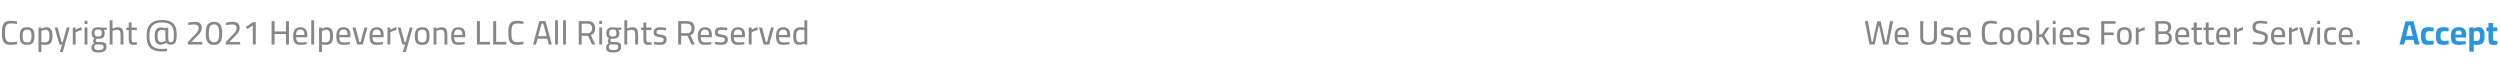 <svg width="1179" height="30" viewBox="0 0 1179 30" fill="none" xmlns="http://www.w3.org/2000/svg">
<path d="M4.992 21.16C4.149 21.16 3.461 21.043 2.928 20.808C2.405 20.563 1.989 20.2 1.68 19.72C1.381 19.24 1.173 18.648 1.056 17.944C0.949 17.24 0.896 16.424 0.896 15.496C0.896 14.557 0.949 13.731 1.056 13.016C1.173 12.301 1.381 11.704 1.68 11.224C1.989 10.744 2.411 10.387 2.944 10.152C3.477 9.907 4.16 9.784 4.992 9.784C5.376 9.784 5.755 9.805 6.128 9.848C6.512 9.88 6.869 9.928 7.2 9.992C7.541 10.045 7.829 10.099 8.064 10.152L8.016 11.32C7.781 11.277 7.493 11.235 7.152 11.192C6.821 11.149 6.48 11.117 6.128 11.096C5.776 11.064 5.456 11.048 5.168 11.048C4.571 11.048 4.085 11.133 3.712 11.304C3.349 11.475 3.067 11.747 2.864 12.12C2.672 12.483 2.539 12.947 2.464 13.512C2.389 14.067 2.352 14.728 2.352 15.496C2.352 16.253 2.389 16.915 2.464 17.48C2.539 18.035 2.672 18.493 2.864 18.856C3.056 19.208 3.339 19.475 3.712 19.656C4.085 19.827 4.576 19.912 5.184 19.912C5.632 19.912 6.123 19.885 6.656 19.832C7.189 19.768 7.643 19.704 8.016 19.64L8.064 20.824C7.808 20.877 7.509 20.931 7.168 20.984C6.827 21.037 6.464 21.08 6.08 21.112C5.707 21.144 5.344 21.16 4.992 21.16ZM12.771 21.16C11.875 21.16 11.171 21.005 10.659 20.696C10.158 20.387 9.806 19.923 9.603 19.304C9.401 18.675 9.299 17.875 9.299 16.904C9.299 15.987 9.411 15.229 9.635 14.632C9.859 14.024 10.227 13.576 10.739 13.288C11.251 12.989 11.929 12.84 12.771 12.84C13.625 12.84 14.307 12.989 14.819 13.288C15.331 13.576 15.699 14.024 15.923 14.632C16.147 15.229 16.259 15.987 16.259 16.904C16.259 17.875 16.153 18.675 15.939 19.304C15.737 19.923 15.385 20.387 14.883 20.696C14.382 21.005 13.678 21.16 12.771 21.16ZM12.771 19.992C13.369 19.992 13.817 19.891 14.115 19.688C14.414 19.475 14.611 19.139 14.707 18.68C14.803 18.221 14.851 17.629 14.851 16.904C14.851 16.189 14.787 15.619 14.659 15.192C14.542 14.765 14.334 14.461 14.035 14.28C13.737 14.099 13.315 14.008 12.771 14.008C12.238 14.008 11.817 14.099 11.507 14.28C11.209 14.461 10.995 14.765 10.867 15.192C10.75 15.619 10.691 16.189 10.691 16.904C10.691 17.629 10.739 18.221 10.835 18.68C10.931 19.139 11.129 19.475 11.427 19.688C11.726 19.891 12.174 19.992 12.771 19.992ZM18.151 24.52V13H19.495V13.56C19.666 13.453 19.879 13.347 20.135 13.24C20.391 13.123 20.663 13.027 20.951 12.952C21.25 12.877 21.538 12.84 21.815 12.84C22.839 12.84 23.586 13.165 24.055 13.816C24.525 14.467 24.759 15.496 24.759 16.904C24.759 17.949 24.637 18.787 24.391 19.416C24.157 20.035 23.778 20.483 23.255 20.76C22.743 21.027 22.077 21.16 21.255 21.16C20.935 21.16 20.605 21.139 20.263 21.096C19.933 21.053 19.677 21.016 19.495 20.984V24.52H18.151ZM21.143 19.976C21.709 19.976 22.151 19.875 22.471 19.672C22.791 19.459 23.015 19.128 23.143 18.68C23.282 18.221 23.351 17.629 23.351 16.904C23.351 15.859 23.197 15.123 22.887 14.696C22.578 14.259 22.146 14.04 21.591 14.04C21.346 14.04 21.09 14.072 20.823 14.136C20.567 14.2 20.322 14.275 20.087 14.36C19.853 14.445 19.655 14.536 19.495 14.632V19.832C19.666 19.853 19.906 19.885 20.215 19.928C20.535 19.96 20.845 19.976 21.143 19.976ZM28.222 24.52L29.262 21H27.998L25.79 13H27.166L29.054 19.832H29.582L31.47 13H32.846L29.614 24.52H28.222ZM34.323 21V13H35.667V14.056C35.87 13.917 36.12 13.768 36.419 13.608C36.728 13.437 37.065 13.277 37.427 13.128C37.79 12.979 38.153 12.877 38.515 12.824V14.184C38.163 14.259 37.806 14.355 37.443 14.472C37.081 14.589 36.745 14.717 36.435 14.856C36.126 14.995 35.87 15.117 35.667 15.224V21H34.323ZM39.886 21V13H41.23V21H39.886ZM39.886 11.304V9.816H41.23V11.304H39.886ZM46.6 24.744C45.768 24.744 45.096 24.675 44.584 24.536C44.072 24.397 43.693 24.152 43.448 23.8C43.213 23.448 43.096 22.968 43.096 22.36C43.096 22.051 43.144 21.784 43.24 21.56C43.336 21.347 43.474 21.149 43.656 20.968C43.837 20.776 44.066 20.579 44.344 20.376C44.205 20.269 44.093 20.12 44.008 19.928C43.933 19.725 43.896 19.501 43.896 19.256C43.896 19.139 43.96 18.952 44.088 18.696C44.216 18.429 44.338 18.195 44.456 17.992C44.232 17.885 44.024 17.741 43.832 17.56C43.65 17.368 43.501 17.112 43.384 16.792C43.266 16.472 43.208 16.067 43.208 15.576C43.208 14.595 43.485 13.896 44.04 13.48C44.605 13.053 45.341 12.84 46.248 12.84C46.536 12.84 46.84 12.861 47.16 12.904C47.48 12.947 47.73 12.989 47.912 13.032L50.328 12.984V14.088L48.856 14.056C49.005 14.205 49.128 14.403 49.224 14.648C49.32 14.883 49.368 15.192 49.368 15.576C49.368 16.28 49.25 16.829 49.016 17.224C48.781 17.619 48.429 17.896 47.96 18.056C47.501 18.216 46.92 18.296 46.216 18.296C46.141 18.296 46.013 18.291 45.832 18.28C45.661 18.259 45.533 18.243 45.448 18.232C45.394 18.371 45.336 18.536 45.272 18.728C45.208 18.909 45.176 19.032 45.176 19.096C45.176 19.299 45.213 19.453 45.288 19.56C45.362 19.656 45.538 19.72 45.816 19.752C46.093 19.784 46.525 19.8 47.112 19.8C47.869 19.8 48.477 19.864 48.936 19.992C49.394 20.12 49.72 20.355 49.912 20.696C50.114 21.027 50.216 21.512 50.216 22.152C50.216 23.069 49.896 23.731 49.256 24.136C48.626 24.541 47.741 24.744 46.6 24.744ZM46.6 23.624C47.378 23.624 47.949 23.512 48.312 23.288C48.674 23.075 48.856 22.723 48.856 22.232C48.856 21.859 48.792 21.581 48.664 21.4C48.546 21.229 48.349 21.112 48.072 21.048C47.794 20.995 47.421 20.968 46.952 20.968C46.845 20.968 46.706 20.968 46.536 20.968C46.376 20.957 46.205 20.952 46.024 20.952C45.853 20.941 45.693 20.931 45.544 20.92C45.405 20.909 45.309 20.904 45.256 20.904C44.936 21.128 44.717 21.331 44.6 21.512C44.482 21.693 44.424 21.933 44.424 22.232C44.424 22.563 44.482 22.829 44.6 23.032C44.728 23.235 44.952 23.384 45.272 23.48C45.592 23.576 46.034 23.624 46.6 23.624ZM46.248 17.224C46.888 17.224 47.341 17.101 47.608 16.856C47.874 16.6 48.008 16.173 48.008 15.576C48.008 14.979 47.874 14.552 47.608 14.296C47.341 14.04 46.888 13.912 46.248 13.912C45.65 13.912 45.218 14.04 44.952 14.296C44.696 14.552 44.568 14.979 44.568 15.576C44.568 16.173 44.696 16.6 44.952 16.856C45.218 17.101 45.65 17.224 46.248 17.224ZM51.729 21V9.544H53.073V13.416C53.351 13.288 53.719 13.16 54.177 13.032C54.636 12.904 55.073 12.84 55.489 12.84C56.225 12.84 56.791 12.973 57.185 13.24C57.58 13.496 57.847 13.912 57.985 14.488C58.135 15.064 58.209 15.821 58.209 16.76V21H56.849V16.824C56.849 16.152 56.807 15.613 56.721 15.208C56.647 14.803 56.497 14.509 56.273 14.328C56.049 14.147 55.697 14.056 55.217 14.056C54.833 14.056 54.439 14.109 54.033 14.216C53.639 14.312 53.319 14.408 53.073 14.504V21H51.729ZM62.963 21.176C62.408 21.176 61.966 21.091 61.635 20.92C61.304 20.749 61.065 20.456 60.915 20.04C60.776 19.613 60.707 19.016 60.707 18.248V14.168H59.603V13H60.707V10.6H62.067V13H64.515V14.168H62.067V17.864C62.067 18.408 62.089 18.835 62.131 19.144C62.184 19.443 62.286 19.656 62.435 19.784C62.595 19.901 62.84 19.96 63.171 19.96C63.278 19.96 63.411 19.955 63.571 19.944C63.742 19.933 63.913 19.923 64.083 19.912C64.264 19.891 64.419 19.875 64.547 19.864L64.627 21C64.392 21.032 64.11 21.069 63.779 21.112C63.459 21.155 63.187 21.176 62.963 21.176ZM76.424 24.264C75.218 24.264 74.162 24.141 73.256 23.896C72.349 23.661 71.586 23.261 70.968 22.696C70.36 22.141 69.901 21.384 69.592 20.424C69.293 19.464 69.144 18.264 69.144 16.824C69.144 15.501 69.304 14.371 69.624 13.432C69.944 12.493 70.418 11.731 71.048 11.144C71.677 10.547 72.44 10.115 73.336 9.848C74.242 9.571 75.272 9.432 76.424 9.432C78.034 9.432 79.346 9.677 80.36 10.168C81.384 10.648 82.136 11.384 82.616 12.376C83.096 13.368 83.336 14.611 83.336 16.104V16.328C83.336 17.128 83.293 17.811 83.208 18.376C83.122 18.941 83 19.4 82.84 19.752C82.68 20.104 82.482 20.376 82.248 20.568C82.013 20.76 81.746 20.899 81.448 20.984C81.149 21.059 80.824 21.096 80.472 21.096C79.896 21.096 79.448 20.989 79.128 20.776C78.808 20.552 78.61 20.339 78.536 20.136C78.322 20.264 78.056 20.403 77.736 20.552C77.426 20.701 77.101 20.829 76.76 20.936C76.418 21.032 76.098 21.08 75.8 21.08C75.437 21.08 75.085 21.032 74.744 20.936C74.402 20.829 74.093 20.637 73.816 20.36C73.549 20.083 73.336 19.677 73.176 19.144C73.016 18.611 72.936 17.917 72.936 17.064C72.936 16.168 73.032 15.411 73.224 14.792C73.426 14.173 73.757 13.709 74.216 13.4C74.685 13.08 75.33 12.92 76.152 12.92C76.44 12.92 76.76 12.968 77.112 13.064C77.474 13.149 77.768 13.245 77.992 13.352V13.08H79.352V16.136C79.352 17 79.362 17.688 79.384 18.2C79.405 18.712 79.453 19.096 79.528 19.352C79.602 19.597 79.72 19.757 79.88 19.832C80.04 19.907 80.253 19.944 80.52 19.944C80.754 19.944 80.962 19.912 81.144 19.848C81.325 19.773 81.48 19.619 81.608 19.384C81.736 19.139 81.832 18.776 81.896 18.296C81.96 17.805 81.992 17.149 81.992 16.328V16.088C81.992 15.128 81.89 14.307 81.688 13.624C81.485 12.931 81.16 12.36 80.712 11.912C80.264 11.464 79.688 11.133 78.984 10.92C78.28 10.707 77.426 10.6 76.424 10.6C75.432 10.6 74.557 10.717 73.8 10.952C73.053 11.187 72.429 11.555 71.928 12.056C71.437 12.557 71.069 13.203 70.824 13.992C70.578 14.771 70.456 15.715 70.456 16.824C70.456 17.997 70.568 18.984 70.792 19.784C71.026 20.584 71.384 21.224 71.864 21.704C72.344 22.195 72.962 22.547 73.72 22.76C74.477 22.973 75.378 23.08 76.424 23.08C76.594 23.08 76.813 23.069 77.08 23.048C77.357 23.037 77.64 23.021 77.928 23C78.226 22.979 78.488 22.957 78.712 22.936L78.76 24.12C78.546 24.141 78.296 24.163 78.008 24.184C77.72 24.205 77.432 24.221 77.144 24.232C76.866 24.253 76.626 24.264 76.424 24.264ZM75.912 19.88C76.125 19.88 76.365 19.848 76.632 19.784C76.909 19.709 77.176 19.619 77.432 19.512C77.698 19.395 77.928 19.288 78.12 19.192C78.098 18.968 78.077 18.712 78.056 18.424C78.034 18.136 78.018 17.832 78.008 17.512C77.997 17.181 77.992 16.861 77.992 16.552V14.424C77.789 14.349 77.538 14.28 77.24 14.216C76.941 14.152 76.669 14.12 76.424 14.12C75.848 14.12 75.405 14.232 75.096 14.456C74.797 14.669 74.589 14.995 74.472 15.432C74.365 15.869 74.312 16.419 74.312 17.08C74.312 17.667 74.354 18.147 74.44 18.52C74.536 18.883 74.658 19.165 74.808 19.368C74.968 19.56 75.138 19.693 75.32 19.768C75.512 19.843 75.709 19.88 75.912 19.88ZM88.604 21V19.832L91.548 16.744C91.996 16.275 92.38 15.859 92.7 15.496C93.02 15.133 93.265 14.776 93.436 14.424C93.606 14.072 93.692 13.693 93.692 13.288C93.692 12.616 93.505 12.157 93.132 11.912C92.769 11.656 92.214 11.528 91.468 11.528C91.19 11.528 90.881 11.549 90.54 11.592C90.209 11.624 89.884 11.667 89.564 11.72C89.254 11.763 88.993 11.811 88.78 11.864L88.668 10.712C88.902 10.648 89.185 10.584 89.516 10.52C89.846 10.456 90.209 10.403 90.604 10.36C90.998 10.307 91.382 10.28 91.756 10.28C92.876 10.28 93.718 10.509 94.284 10.968C94.86 11.416 95.148 12.136 95.148 13.128C95.148 13.651 95.062 14.125 94.892 14.552C94.732 14.968 94.486 15.373 94.156 15.768C93.836 16.163 93.42 16.605 92.908 17.096L90.236 19.784H95.388V21H88.604ZM100.933 21.16C100.314 21.16 99.765 21.075 99.285 20.904C98.805 20.733 98.394 20.445 98.053 20.04C97.722 19.635 97.472 19.091 97.301 18.408C97.13 17.725 97.045 16.877 97.045 15.864C97.045 14.797 97.125 13.901 97.285 13.176C97.456 12.451 97.707 11.875 98.037 11.448C98.379 11.021 98.789 10.717 99.269 10.536C99.749 10.355 100.298 10.264 100.917 10.264C101.557 10.264 102.117 10.355 102.597 10.536C103.077 10.717 103.477 11.021 103.797 11.448C104.128 11.875 104.378 12.451 104.549 13.176C104.72 13.891 104.805 14.787 104.805 15.864C104.805 17.208 104.65 18.264 104.341 19.032C104.032 19.8 103.589 20.349 103.013 20.68C102.448 21 101.754 21.16 100.933 21.16ZM100.933 19.928C101.328 19.928 101.674 19.869 101.973 19.752C102.282 19.624 102.538 19.411 102.741 19.112C102.944 18.803 103.093 18.387 103.189 17.864C103.296 17.331 103.349 16.664 103.349 15.864C103.349 15 103.301 14.291 103.205 13.736C103.109 13.171 102.96 12.723 102.757 12.392C102.565 12.061 102.314 11.832 102.005 11.704C101.706 11.565 101.349 11.496 100.933 11.496C100.517 11.496 100.154 11.565 99.845 11.704C99.546 11.832 99.296 12.061 99.093 12.392C98.891 12.712 98.736 13.155 98.629 13.72C98.533 14.285 98.485 15.005 98.485 15.88C98.485 16.68 98.538 17.347 98.645 17.88C98.752 18.403 98.912 18.813 99.125 19.112C99.338 19.411 99.594 19.624 99.893 19.752C100.192 19.869 100.538 19.928 100.933 19.928ZM106.479 21V19.832L109.423 16.744C109.871 16.275 110.255 15.859 110.575 15.496C110.895 15.133 111.14 14.776 111.311 14.424C111.481 14.072 111.567 13.693 111.567 13.288C111.567 12.616 111.38 12.157 111.007 11.912C110.644 11.656 110.089 11.528 109.343 11.528C109.065 11.528 108.756 11.549 108.415 11.592C108.084 11.624 107.759 11.667 107.439 11.72C107.129 11.763 106.868 11.811 106.655 11.864L106.543 10.712C106.777 10.648 107.06 10.584 107.391 10.52C107.721 10.456 108.084 10.403 108.479 10.36C108.873 10.307 109.257 10.28 109.631 10.28C110.751 10.28 111.593 10.509 112.159 10.968C112.735 11.416 113.023 12.136 113.023 13.128C113.023 13.651 112.937 14.125 112.767 14.552C112.607 14.968 112.361 15.373 112.031 15.768C111.711 16.163 111.295 16.605 110.783 17.096L108.111 19.784H113.263V21H106.479ZM119.224 21V11.992L116.568 13.736L115.96 12.68L119.336 10.44H120.632V21H119.224ZM128.077 21V9.96H129.485V14.84H134.861V9.96H136.269V21H134.861V16.072H129.485V21H128.077ZM141.484 21.16C140.674 21.16 140.034 21.005 139.564 20.696C139.095 20.387 138.754 19.928 138.54 19.32C138.338 18.712 138.236 17.955 138.236 17.048C138.236 16.045 138.375 15.235 138.652 14.616C138.93 13.997 139.319 13.549 139.82 13.272C140.332 12.984 140.94 12.84 141.644 12.84C142.732 12.84 143.548 13.139 144.092 13.736C144.647 14.323 144.924 15.267 144.924 16.568L144.86 17.56H139.628C139.639 18.349 139.788 18.952 140.076 19.368C140.364 19.773 140.887 19.976 141.644 19.976C141.943 19.976 142.274 19.971 142.636 19.96C142.999 19.939 143.356 19.917 143.708 19.896C144.071 19.875 144.375 19.853 144.62 19.832L144.652 20.888C144.396 20.931 144.082 20.973 143.708 21.016C143.335 21.059 142.951 21.091 142.556 21.112C142.172 21.144 141.815 21.16 141.484 21.16ZM139.628 16.488H143.548C143.548 15.549 143.399 14.893 143.1 14.52C142.802 14.136 142.316 13.944 141.644 13.944C140.994 13.944 140.492 14.141 140.14 14.536C139.799 14.931 139.628 15.581 139.628 16.488ZM146.794 21V9.544H148.154V21H146.794ZM150.479 24.52V13H151.823V13.56C151.994 13.453 152.207 13.347 152.463 13.24C152.719 13.123 152.991 13.027 153.279 12.952C153.578 12.877 153.866 12.84 154.143 12.84C155.167 12.84 155.914 13.165 156.383 13.816C156.853 14.467 157.087 15.496 157.087 16.904C157.087 17.949 156.965 18.787 156.719 19.416C156.485 20.035 156.106 20.483 155.583 20.76C155.071 21.027 154.405 21.16 153.583 21.16C153.263 21.16 152.933 21.139 152.591 21.096C152.261 21.053 152.005 21.016 151.823 20.984V24.52H150.479ZM153.471 19.976C154.037 19.976 154.479 19.875 154.799 19.672C155.119 19.459 155.343 19.128 155.471 18.68C155.61 18.221 155.679 17.629 155.679 16.904C155.679 15.859 155.525 15.123 155.215 14.696C154.906 14.259 154.474 14.04 153.919 14.04C153.674 14.04 153.418 14.072 153.151 14.136C152.895 14.2 152.65 14.275 152.415 14.36C152.181 14.445 151.983 14.536 151.823 14.632V19.832C151.994 19.853 152.234 19.885 152.543 19.928C152.863 19.96 153.173 19.976 153.471 19.976ZM161.844 21.16C161.033 21.16 160.393 21.005 159.924 20.696C159.454 20.387 159.113 19.928 158.9 19.32C158.697 18.712 158.596 17.955 158.596 17.048C158.596 16.045 158.734 15.235 159.012 14.616C159.289 13.997 159.678 13.549 160.18 13.272C160.692 12.984 161.3 12.84 162.004 12.84C163.092 12.84 163.908 13.139 164.452 13.736C165.006 14.323 165.284 15.267 165.284 16.568L165.22 17.56H159.988C159.998 18.349 160.148 18.952 160.436 19.368C160.724 19.773 161.246 19.976 162.004 19.976C162.302 19.976 162.633 19.971 162.996 19.96C163.358 19.939 163.716 19.917 164.068 19.896C164.43 19.875 164.734 19.853 164.98 19.832L165.012 20.888C164.756 20.931 164.441 20.973 164.068 21.016C163.694 21.059 163.31 21.091 162.916 21.112C162.532 21.144 162.174 21.16 161.844 21.16ZM159.988 16.488H163.908C163.908 15.549 163.758 14.893 163.46 14.52C163.161 14.136 162.676 13.944 162.004 13.944C161.353 13.944 160.852 14.141 160.5 14.536C160.158 14.931 159.988 15.581 159.988 16.488ZM168.419 21L166.227 13H167.699L169.459 19.832H170.035L171.859 13H173.267L171.075 21H168.419ZM177.5 21.16C176.689 21.16 176.049 21.005 175.58 20.696C175.111 20.387 174.769 19.928 174.556 19.32C174.353 18.712 174.252 17.955 174.252 17.048C174.252 16.045 174.391 15.235 174.668 14.616C174.945 13.997 175.335 13.549 175.836 13.272C176.348 12.984 176.956 12.84 177.66 12.84C178.748 12.84 179.564 13.139 180.108 13.736C180.663 14.323 180.94 15.267 180.94 16.568L180.876 17.56H175.644C175.655 18.349 175.804 18.952 176.092 19.368C176.38 19.773 176.903 19.976 177.66 19.976C177.959 19.976 178.289 19.971 178.652 19.96C179.015 19.939 179.372 19.917 179.724 19.896C180.087 19.875 180.391 19.853 180.636 19.832L180.668 20.888C180.412 20.931 180.097 20.973 179.724 21.016C179.351 21.059 178.967 21.091 178.572 21.112C178.188 21.144 177.831 21.16 177.5 21.16ZM175.644 16.488H179.564C179.564 15.549 179.415 14.893 179.116 14.52C178.817 14.136 178.332 13.944 177.66 13.944C177.009 13.944 176.508 14.141 176.156 14.536C175.815 14.931 175.644 15.581 175.644 16.488ZM182.729 21V13H184.073V14.056C184.276 13.917 184.527 13.768 184.825 13.608C185.135 13.437 185.471 13.277 185.833 13.128C186.196 12.979 186.559 12.877 186.921 12.824V14.184C186.569 14.259 186.212 14.355 185.849 14.472C185.487 14.589 185.151 14.717 184.841 14.856C184.532 14.995 184.276 15.117 184.073 15.224V21H182.729ZM189.988 24.52L191.028 21H189.764L187.556 13H188.932L190.82 19.832H191.348L193.236 13H194.612L191.38 24.52H189.988ZM199.099 21.16C198.203 21.16 197.499 21.005 196.987 20.696C196.486 20.387 196.134 19.923 195.931 19.304C195.729 18.675 195.627 17.875 195.627 16.904C195.627 15.987 195.739 15.229 195.963 14.632C196.187 14.024 196.555 13.576 197.067 13.288C197.579 12.989 198.257 12.84 199.099 12.84C199.953 12.84 200.635 12.989 201.147 13.288C201.659 13.576 202.027 14.024 202.251 14.632C202.475 15.229 202.587 15.987 202.587 16.904C202.587 17.875 202.481 18.675 202.267 19.304C202.065 19.923 201.713 20.387 201.211 20.696C200.71 21.005 200.006 21.16 199.099 21.16ZM199.099 19.992C199.697 19.992 200.145 19.891 200.443 19.688C200.742 19.475 200.939 19.139 201.035 18.68C201.131 18.221 201.179 17.629 201.179 16.904C201.179 16.189 201.115 15.619 200.987 15.192C200.87 14.765 200.662 14.461 200.363 14.28C200.065 14.099 199.643 14.008 199.099 14.008C198.566 14.008 198.145 14.099 197.835 14.28C197.537 14.461 197.323 14.765 197.195 15.192C197.078 15.619 197.019 16.189 197.019 16.904C197.019 17.629 197.067 18.221 197.163 18.68C197.259 19.139 197.457 19.475 197.755 19.688C198.054 19.891 198.502 19.992 199.099 19.992ZM204.479 21V13H205.823V13.544C206.005 13.437 206.229 13.331 206.495 13.224C206.773 13.117 207.061 13.027 207.359 12.952C207.669 12.877 207.962 12.84 208.239 12.84C208.975 12.84 209.541 12.973 209.935 13.24C210.33 13.496 210.602 13.912 210.751 14.488C210.901 15.064 210.975 15.827 210.975 16.776V21H209.615V16.824C209.615 16.152 209.573 15.613 209.487 15.208C209.413 14.803 209.258 14.509 209.023 14.328C208.799 14.147 208.447 14.056 207.967 14.056C207.711 14.056 207.445 14.088 207.167 14.152C206.901 14.205 206.65 14.275 206.415 14.36C206.181 14.445 205.983 14.531 205.823 14.616V21H204.479ZM216 21.16C215.189 21.16 214.549 21.005 214.08 20.696C213.611 20.387 213.269 19.928 213.056 19.32C212.853 18.712 212.752 17.955 212.752 17.048C212.752 16.045 212.891 15.235 213.168 14.616C213.445 13.997 213.835 13.549 214.336 13.272C214.848 12.984 215.456 12.84 216.16 12.84C217.248 12.84 218.064 13.139 218.608 13.736C219.163 14.323 219.44 15.267 219.44 16.568L219.376 17.56H214.144C214.155 18.349 214.304 18.952 214.592 19.368C214.88 19.773 215.403 19.976 216.16 19.976C216.459 19.976 216.789 19.971 217.152 19.96C217.515 19.939 217.872 19.917 218.224 19.896C218.587 19.875 218.891 19.853 219.136 19.832L219.168 20.888C218.912 20.931 218.597 20.973 218.224 21.016C217.851 21.059 217.467 21.091 217.072 21.112C216.688 21.144 216.331 21.16 216 21.16ZM214.144 16.488H218.064C218.064 15.549 217.915 14.893 217.616 14.52C217.317 14.136 216.832 13.944 216.16 13.944C215.509 13.944 215.008 14.141 214.656 14.536C214.315 14.931 214.144 15.581 214.144 16.488ZM224.921 21V9.96H226.329V19.752H231.097V21H224.921ZM232.577 21V9.96H233.985V19.752H238.753V21H232.577ZM243.805 21.16C242.962 21.16 242.274 21.043 241.741 20.808C241.218 20.563 240.802 20.2 240.493 19.72C240.194 19.24 239.986 18.648 239.868 17.944C239.762 17.24 239.709 16.424 239.709 15.496C239.709 14.557 239.762 13.731 239.868 13.016C239.986 12.301 240.194 11.704 240.493 11.224C240.802 10.744 241.223 10.387 241.757 10.152C242.29 9.907 242.973 9.784 243.805 9.784C244.189 9.784 244.567 9.805 244.941 9.848C245.325 9.88 245.682 9.928 246.013 9.992C246.354 10.045 246.642 10.099 246.877 10.152L246.829 11.32C246.594 11.277 246.306 11.235 245.965 11.192C245.634 11.149 245.293 11.117 244.941 11.096C244.589 11.064 244.269 11.048 243.981 11.048C243.383 11.048 242.898 11.133 242.525 11.304C242.162 11.475 241.879 11.747 241.677 12.12C241.485 12.483 241.351 12.947 241.277 13.512C241.202 14.067 241.164 14.728 241.164 15.496C241.164 16.253 241.202 16.915 241.277 17.48C241.351 18.035 241.485 18.493 241.677 18.856C241.869 19.208 242.151 19.475 242.525 19.656C242.898 19.827 243.389 19.912 243.997 19.912C244.445 19.912 244.935 19.885 245.469 19.832C246.002 19.768 246.455 19.704 246.829 19.64L246.877 20.824C246.621 20.877 246.322 20.931 245.981 20.984C245.639 21.037 245.277 21.08 244.893 21.112C244.519 21.144 244.157 21.16 243.805 21.16ZM251.368 21L254.344 9.96H257.272L260.248 21H258.84L258.072 18.28H253.528L252.76 21H251.368ZM253.8 17.064H257.8L256.2 11.144H255.4L253.8 17.064ZM261.778 21V9.544H263.138V21H261.778ZM265.544 21V9.544H266.904V21H265.544ZM272.921 21V9.96H277.049C277.849 9.96 278.516 10.077 279.049 10.312C279.582 10.547 279.982 10.915 280.249 11.416C280.526 11.917 280.665 12.563 280.665 13.352C280.665 14.163 280.505 14.845 280.185 15.4C279.865 15.944 279.369 16.333 278.697 16.568L280.745 21H279.209L277.321 16.872H274.329V21H272.921ZM274.329 15.656H277.081C277.604 15.656 278.02 15.56 278.329 15.368C278.649 15.165 278.873 14.893 279.001 14.552C279.14 14.2 279.209 13.805 279.209 13.368C279.209 12.632 279.033 12.083 278.681 11.72C278.329 11.357 277.785 11.176 277.049 11.176H274.329V15.656ZM282.604 21V13H283.948V21H282.604ZM282.604 11.304V9.816H283.948V11.304H282.604ZM289.319 24.744C288.487 24.744 287.815 24.675 287.303 24.536C286.791 24.397 286.412 24.152 286.167 23.8C285.932 23.448 285.815 22.968 285.815 22.36C285.815 22.051 285.863 21.784 285.959 21.56C286.055 21.347 286.193 21.149 286.375 20.968C286.556 20.776 286.785 20.579 287.062 20.376C286.924 20.269 286.812 20.12 286.727 19.928C286.652 19.725 286.615 19.501 286.615 19.256C286.615 19.139 286.679 18.952 286.807 18.696C286.935 18.429 287.057 18.195 287.174 17.992C286.951 17.885 286.743 17.741 286.551 17.56C286.369 17.368 286.22 17.112 286.103 16.792C285.985 16.472 285.927 16.067 285.927 15.576C285.927 14.595 286.204 13.896 286.759 13.48C287.324 13.053 288.06 12.84 288.967 12.84C289.255 12.84 289.559 12.861 289.879 12.904C290.199 12.947 290.449 12.989 290.631 13.032L293.047 12.984V14.088L291.575 14.056C291.724 14.205 291.847 14.403 291.943 14.648C292.039 14.883 292.087 15.192 292.087 15.576C292.087 16.28 291.969 16.829 291.735 17.224C291.5 17.619 291.148 17.896 290.679 18.056C290.22 18.216 289.639 18.296 288.935 18.296C288.86 18.296 288.732 18.291 288.551 18.28C288.38 18.259 288.252 18.243 288.167 18.232C288.113 18.371 288.055 18.536 287.991 18.728C287.927 18.909 287.895 19.032 287.895 19.096C287.895 19.299 287.932 19.453 288.007 19.56C288.081 19.656 288.257 19.72 288.535 19.752C288.812 19.784 289.244 19.8 289.831 19.8C290.588 19.8 291.196 19.864 291.655 19.992C292.113 20.12 292.439 20.355 292.631 20.696C292.833 21.027 292.935 21.512 292.935 22.152C292.935 23.069 292.615 23.731 291.975 24.136C291.345 24.541 290.46 24.744 289.319 24.744ZM289.319 23.624C290.097 23.624 290.668 23.512 291.031 23.288C291.393 23.075 291.575 22.723 291.575 22.232C291.575 21.859 291.511 21.581 291.383 21.4C291.265 21.229 291.068 21.112 290.791 21.048C290.513 20.995 290.14 20.968 289.671 20.968C289.564 20.968 289.425 20.968 289.255 20.968C289.095 20.957 288.924 20.952 288.743 20.952C288.572 20.941 288.412 20.931 288.263 20.92C288.124 20.909 288.028 20.904 287.975 20.904C287.655 21.128 287.436 21.331 287.319 21.512C287.201 21.693 287.143 21.933 287.143 22.232C287.143 22.563 287.201 22.829 287.319 23.032C287.447 23.235 287.671 23.384 287.991 23.48C288.311 23.576 288.753 23.624 289.319 23.624ZM288.967 17.224C289.607 17.224 290.06 17.101 290.327 16.856C290.593 16.6 290.727 16.173 290.727 15.576C290.727 14.979 290.593 14.552 290.327 14.296C290.06 14.04 289.607 13.912 288.967 13.912C288.369 13.912 287.937 14.04 287.671 14.296C287.415 14.552 287.287 14.979 287.287 15.576C287.287 16.173 287.415 16.6 287.671 16.856C287.937 17.101 288.369 17.224 288.967 17.224ZM294.448 21V9.544H295.792V13.416C296.069 13.288 296.437 13.16 296.896 13.032C297.355 12.904 297.792 12.84 298.208 12.84C298.944 12.84 299.509 12.973 299.904 13.24C300.299 13.496 300.565 13.912 300.704 14.488C300.853 15.064 300.928 15.821 300.928 16.76V21H299.568V16.824C299.568 16.152 299.525 15.613 299.44 15.208C299.365 14.803 299.216 14.509 298.992 14.328C298.768 14.147 298.416 14.056 297.936 14.056C297.552 14.056 297.157 14.109 296.752 14.216C296.357 14.312 296.037 14.408 295.792 14.504V21H294.448ZM305.682 21.176C305.127 21.176 304.685 21.091 304.354 20.92C304.023 20.749 303.783 20.456 303.634 20.04C303.495 19.613 303.426 19.016 303.426 18.248V14.168H302.322V13H303.426V10.6H304.786V13H307.234V14.168H304.786V17.864C304.786 18.408 304.807 18.835 304.85 19.144C304.903 19.443 305.005 19.656 305.154 19.784C305.314 19.901 305.559 19.96 305.89 19.96C305.997 19.96 306.13 19.955 306.29 19.944C306.461 19.933 306.631 19.923 306.802 19.912C306.983 19.891 307.138 19.875 307.266 19.864L307.346 21C307.111 21.032 306.829 21.069 306.498 21.112C306.178 21.155 305.906 21.176 305.682 21.176ZM311.211 21.16C310.955 21.16 310.646 21.144 310.283 21.112C309.931 21.08 309.584 21.043 309.243 21C308.902 20.947 308.598 20.899 308.331 20.856L308.411 19.704C308.678 19.736 308.976 19.773 309.307 19.816C309.648 19.859 309.979 19.896 310.299 19.928C310.619 19.949 310.88 19.96 311.083 19.96C311.499 19.96 311.846 19.923 312.123 19.848C312.4 19.773 312.608 19.645 312.747 19.464C312.896 19.283 312.971 19.021 312.971 18.68C312.971 18.424 312.912 18.227 312.795 18.088C312.688 17.949 312.486 17.832 312.187 17.736C311.899 17.64 311.472 17.555 310.907 17.48C310.31 17.384 309.808 17.261 309.403 17.112C309.008 16.963 308.715 16.744 308.523 16.456C308.342 16.168 308.251 15.757 308.251 15.224C308.251 14.616 308.39 14.141 308.667 13.8C308.944 13.448 309.307 13.203 309.755 13.064C310.203 12.915 310.672 12.84 311.163 12.84C311.472 12.84 311.808 12.856 312.171 12.888C312.534 12.92 312.886 12.963 313.227 13.016C313.568 13.059 313.862 13.101 314.107 13.144L314.075 14.296C313.819 14.253 313.515 14.216 313.163 14.184C312.822 14.141 312.48 14.109 312.139 14.088C311.798 14.056 311.499 14.04 311.243 14.04C310.934 14.04 310.656 14.072 310.411 14.136C310.166 14.2 309.968 14.317 309.819 14.488C309.68 14.648 309.611 14.872 309.611 15.16C309.611 15.384 309.664 15.565 309.771 15.704C309.878 15.843 310.075 15.96 310.363 16.056C310.651 16.141 311.072 16.232 311.627 16.328C312.288 16.435 312.816 16.568 313.211 16.728C313.616 16.888 313.91 17.117 314.091 17.416C314.272 17.704 314.363 18.109 314.363 18.632C314.363 19.581 314.08 20.243 313.515 20.616C312.96 20.979 312.192 21.16 311.211 21.16ZM319.827 21V9.96H323.955C324.755 9.96 325.422 10.077 325.955 10.312C326.489 10.547 326.889 10.915 327.155 11.416C327.433 11.917 327.571 12.563 327.571 13.352C327.571 14.163 327.411 14.845 327.091 15.4C326.771 15.944 326.275 16.333 325.603 16.568L327.651 21H326.115L324.227 16.872H321.235V21H319.827ZM321.235 15.656H323.987C324.51 15.656 324.926 15.56 325.235 15.368C325.555 15.165 325.779 14.893 325.907 14.552C326.046 14.2 326.115 13.805 326.115 13.368C326.115 12.632 325.939 12.083 325.587 11.72C325.235 11.357 324.691 11.176 323.955 11.176H321.235V15.656ZM332.312 21.16C331.502 21.16 330.862 21.005 330.393 20.696C329.923 20.387 329.582 19.928 329.368 19.32C329.166 18.712 329.065 17.955 329.065 17.048C329.065 16.045 329.203 15.235 329.481 14.616C329.758 13.997 330.147 13.549 330.649 13.272C331.161 12.984 331.769 12.84 332.473 12.84C333.561 12.84 334.377 13.139 334.921 13.736C335.475 14.323 335.753 15.267 335.753 16.568L335.689 17.56H330.457C330.467 18.349 330.617 18.952 330.905 19.368C331.193 19.773 331.715 19.976 332.473 19.976C332.771 19.976 333.102 19.971 333.465 19.96C333.827 19.939 334.185 19.917 334.537 19.896C334.899 19.875 335.203 19.853 335.449 19.832L335.481 20.888C335.225 20.931 334.91 20.973 334.537 21.016C334.163 21.059 333.779 21.091 333.385 21.112C333.001 21.144 332.643 21.16 332.312 21.16ZM330.457 16.488H334.377C334.377 15.549 334.227 14.893 333.929 14.52C333.63 14.136 333.145 13.944 332.473 13.944C331.822 13.944 331.321 14.141 330.969 14.536C330.627 14.931 330.457 15.581 330.457 16.488ZM340.086 21.16C339.83 21.16 339.521 21.144 339.158 21.112C338.806 21.08 338.459 21.043 338.118 21C337.777 20.947 337.473 20.899 337.206 20.856L337.286 19.704C337.553 19.736 337.851 19.773 338.182 19.816C338.523 19.859 338.854 19.896 339.174 19.928C339.494 19.949 339.755 19.96 339.958 19.96C340.374 19.96 340.721 19.923 340.998 19.848C341.275 19.773 341.483 19.645 341.622 19.464C341.771 19.283 341.846 19.021 341.846 18.68C341.846 18.424 341.787 18.227 341.67 18.088C341.563 17.949 341.361 17.832 341.062 17.736C340.774 17.64 340.347 17.555 339.782 17.48C339.185 17.384 338.683 17.261 338.278 17.112C337.883 16.963 337.59 16.744 337.398 16.456C337.217 16.168 337.126 15.757 337.126 15.224C337.126 14.616 337.265 14.141 337.542 13.8C337.819 13.448 338.182 13.203 338.63 13.064C339.078 12.915 339.547 12.84 340.038 12.84C340.347 12.84 340.683 12.856 341.046 12.888C341.409 12.92 341.761 12.963 342.102 13.016C342.443 13.059 342.737 13.101 342.982 13.144L342.95 14.296C342.694 14.253 342.39 14.216 342.038 14.184C341.697 14.141 341.355 14.109 341.014 14.088C340.673 14.056 340.374 14.04 340.118 14.04C339.809 14.04 339.531 14.072 339.286 14.136C339.041 14.2 338.843 14.317 338.694 14.488C338.555 14.648 338.486 14.872 338.486 15.16C338.486 15.384 338.539 15.565 338.646 15.704C338.753 15.843 338.95 15.96 339.238 16.056C339.526 16.141 339.947 16.232 340.502 16.328C341.163 16.435 341.691 16.568 342.086 16.728C342.491 16.888 342.785 17.117 342.966 17.416C343.147 17.704 343.238 18.109 343.238 18.632C343.238 19.581 342.955 20.243 342.39 20.616C341.835 20.979 341.067 21.16 340.086 21.16ZM347.891 21.16C347.08 21.16 346.44 21.005 345.971 20.696C345.501 20.387 345.16 19.928 344.947 19.32C344.744 18.712 344.643 17.955 344.643 17.048C344.643 16.045 344.781 15.235 345.059 14.616C345.336 13.997 345.725 13.549 346.227 13.272C346.739 12.984 347.347 12.84 348.051 12.84C349.139 12.84 349.955 13.139 350.499 13.736C351.053 14.323 351.331 15.267 351.331 16.568L351.267 17.56H346.035C346.045 18.349 346.195 18.952 346.483 19.368C346.771 19.773 347.293 19.976 348.051 19.976C348.349 19.976 348.68 19.971 349.043 19.96C349.405 19.939 349.763 19.917 350.115 19.896C350.477 19.875 350.781 19.853 351.027 19.832L351.059 20.888C350.803 20.931 350.488 20.973 350.115 21.016C349.741 21.059 349.357 21.091 348.963 21.112C348.579 21.144 348.221 21.16 347.891 21.16ZM346.035 16.488H349.955C349.955 15.549 349.805 14.893 349.507 14.52C349.208 14.136 348.723 13.944 348.051 13.944C347.4 13.944 346.899 14.141 346.547 14.536C346.205 14.931 346.035 15.581 346.035 16.488ZM353.12 21V13H354.464V14.056C354.667 13.917 354.917 13.768 355.216 13.608C355.525 13.437 355.861 13.277 356.224 13.128C356.587 12.979 356.949 12.877 357.312 12.824V14.184C356.96 14.259 356.603 14.355 356.24 14.472C355.877 14.589 355.541 14.717 355.232 14.856C354.923 14.995 354.667 15.117 354.464 15.224V21H353.12ZM360.123 21L357.931 13H359.403L361.163 19.832H361.739L363.563 13H364.971L362.779 21H360.123ZM369.203 21.16C368.392 21.16 367.752 21.005 367.283 20.696C366.814 20.387 366.472 19.928 366.259 19.32C366.056 18.712 365.955 17.955 365.955 17.048C365.955 16.045 366.094 15.235 366.371 14.616C366.648 13.997 367.038 13.549 367.539 13.272C368.051 12.984 368.659 12.84 369.363 12.84C370.451 12.84 371.267 13.139 371.811 13.736C372.366 14.323 372.643 15.267 372.643 16.568L372.579 17.56H367.347C367.358 18.349 367.507 18.952 367.795 19.368C368.083 19.773 368.606 19.976 369.363 19.976C369.662 19.976 369.992 19.971 370.355 19.96C370.718 19.939 371.075 19.917 371.427 19.896C371.79 19.875 372.094 19.853 372.339 19.832L372.371 20.888C372.115 20.931 371.8 20.973 371.427 21.016C371.054 21.059 370.67 21.091 370.275 21.112C369.891 21.144 369.534 21.16 369.203 21.16ZM367.347 16.488H371.267C371.267 15.549 371.118 14.893 370.819 14.52C370.52 14.136 370.035 13.944 369.363 13.944C368.712 13.944 368.211 14.141 367.859 14.536C367.518 14.931 367.347 15.581 367.347 16.488ZM376.977 21.16C376.646 21.16 376.337 21.123 376.049 21.048C375.761 20.984 375.494 20.867 375.249 20.696C375.014 20.515 374.806 20.269 374.625 19.96C374.443 19.651 374.305 19.261 374.209 18.792C374.113 18.312 374.065 17.736 374.065 17.064C374.065 16.115 374.177 15.331 374.401 14.712C374.625 14.083 374.982 13.613 375.473 13.304C375.974 12.995 376.63 12.84 377.441 12.84C377.739 12.84 378.075 12.861 378.449 12.904C378.833 12.947 379.131 12.989 379.345 13.032V9.544H380.705V21H379.361V20.488C379.19 20.573 378.971 20.669 378.705 20.776C378.438 20.883 378.155 20.973 377.857 21.048C377.558 21.123 377.265 21.16 376.977 21.16ZM377.185 19.944C377.451 19.944 377.718 19.917 377.985 19.864C378.262 19.8 378.518 19.725 378.753 19.64C378.987 19.555 379.185 19.475 379.345 19.4V14.184C379.217 14.163 379.046 14.141 378.833 14.12C378.619 14.088 378.395 14.067 378.161 14.056C377.937 14.035 377.729 14.024 377.536 14.024C377.014 14.024 376.603 14.136 376.305 14.36C376.006 14.584 375.793 14.925 375.664 15.384C375.537 15.832 375.473 16.392 375.473 17.064C375.473 17.672 375.515 18.168 375.601 18.552C375.697 18.925 375.825 19.213 375.985 19.416C376.145 19.619 376.326 19.757 376.529 19.832C376.742 19.907 376.961 19.944 377.185 19.944Z" fill="#878787"/>
<path d="M881.64 21L879.464 9.96H880.92L882.696 19.736H883.144L885.304 10.04H886.936L889.096 19.736H889.544L891.32 9.96H892.776L890.584 21H888.12L886.008 11.224H886.216L884.104 21H881.64ZM896.734 21.16C895.924 21.16 895.284 21.005 894.814 20.696C894.345 20.387 894.004 19.928 893.79 19.32C893.588 18.712 893.486 17.955 893.486 17.048C893.486 16.045 893.625 15.235 893.902 14.616C894.18 13.997 894.569 13.549 895.07 13.272C895.582 12.984 896.19 12.84 896.894 12.84C897.982 12.84 898.798 13.139 899.342 13.736C899.897 14.323 900.174 15.267 900.174 16.568L900.11 17.56H894.878C894.889 18.349 895.038 18.952 895.326 19.368C895.614 19.773 896.137 19.976 896.894 19.976C897.193 19.976 897.524 19.971 897.886 19.96C898.249 19.939 898.606 19.917 898.958 19.896C899.321 19.875 899.625 19.853 899.87 19.832L899.902 20.888C899.646 20.931 899.332 20.973 898.958 21.016C898.585 21.059 898.201 21.091 897.806 21.112C897.422 21.144 897.065 21.16 896.734 21.16ZM894.878 16.488H898.798C898.798 15.549 898.649 14.893 898.35 14.52C898.052 14.136 897.566 13.944 896.894 13.944C896.244 13.944 895.742 14.141 895.39 14.536C895.049 14.931 894.878 15.581 894.878 16.488ZM909.479 21.16C908.658 21.16 907.954 21.043 907.367 20.808C906.791 20.573 906.349 20.195 906.039 19.672C905.73 19.149 905.575 18.456 905.575 17.592V9.96H906.983V17.64C906.983 18.451 907.202 19.037 907.639 19.4C908.077 19.752 908.69 19.928 909.479 19.928C910.311 19.928 910.946 19.752 911.383 19.4C911.831 19.037 912.055 18.451 912.055 17.64V9.96H913.463V17.592C913.463 18.445 913.309 19.139 912.999 19.672C912.69 20.195 912.237 20.573 911.639 20.808C911.053 21.043 910.333 21.16 909.479 21.16ZM918.258 21.16C918.002 21.16 917.692 21.144 917.33 21.112C916.978 21.08 916.631 21.043 916.29 21C915.948 20.947 915.644 20.899 915.378 20.856L915.458 19.704C915.724 19.736 916.023 19.773 916.354 19.816C916.695 19.859 917.026 19.896 917.346 19.928C917.666 19.949 917.927 19.96 918.13 19.96C918.546 19.96 918.892 19.923 919.17 19.848C919.447 19.773 919.655 19.645 919.794 19.464C919.943 19.283 920.018 19.021 920.018 18.68C920.018 18.424 919.959 18.227 919.842 18.088C919.735 17.949 919.532 17.832 919.234 17.736C918.946 17.64 918.519 17.555 917.954 17.48C917.356 17.384 916.855 17.261 916.45 17.112C916.055 16.963 915.762 16.744 915.57 16.456C915.388 16.168 915.298 15.757 915.298 15.224C915.298 14.616 915.436 14.141 915.714 13.8C915.991 13.448 916.354 13.203 916.802 13.064C917.25 12.915 917.719 12.84 918.21 12.84C918.519 12.84 918.855 12.856 919.218 12.888C919.58 12.92 919.932 12.963 920.274 13.016C920.615 13.059 920.908 13.101 921.154 13.144L921.122 14.296C920.866 14.253 920.562 14.216 920.21 14.184C919.868 14.141 919.527 14.109 919.186 14.088C918.844 14.056 918.546 14.04 918.29 14.04C917.98 14.04 917.703 14.072 917.458 14.136C917.212 14.2 917.015 14.317 916.866 14.488C916.727 14.648 916.658 14.872 916.658 15.16C916.658 15.384 916.711 15.565 916.818 15.704C916.924 15.843 917.122 15.96 917.41 16.056C917.698 16.141 918.119 16.232 918.674 16.328C919.335 16.435 919.863 16.568 920.258 16.728C920.663 16.888 920.956 17.117 921.138 17.416C921.319 17.704 921.41 18.109 921.41 18.632C921.41 19.581 921.127 20.243 920.562 20.616C920.007 20.979 919.239 21.16 918.258 21.16ZM926.062 21.16C925.252 21.16 924.612 21.005 924.143 20.696C923.673 20.387 923.332 19.928 923.118 19.32C922.916 18.712 922.815 17.955 922.815 17.048C922.815 16.045 922.953 15.235 923.231 14.616C923.508 13.997 923.897 13.549 924.399 13.272C924.911 12.984 925.519 12.84 926.223 12.84C927.311 12.84 928.127 13.139 928.671 13.736C929.225 14.323 929.503 15.267 929.503 16.568L929.439 17.56H924.207C924.217 18.349 924.367 18.952 924.655 19.368C924.943 19.773 925.465 19.976 926.223 19.976C926.521 19.976 926.852 19.971 927.215 19.96C927.577 19.939 927.935 19.917 928.287 19.896C928.649 19.875 928.953 19.853 929.199 19.832L929.231 20.888C928.975 20.931 928.66 20.973 928.287 21.016C927.913 21.059 927.529 21.091 927.135 21.112C926.751 21.144 926.393 21.16 926.062 21.16ZM924.207 16.488H928.127C928.127 15.549 927.977 14.893 927.679 14.52C927.38 14.136 926.895 13.944 926.223 13.944C925.572 13.944 925.071 14.141 924.719 14.536C924.377 14.931 924.207 15.581 924.207 16.488ZM938.68 21.16C937.837 21.16 937.149 21.043 936.616 20.808C936.093 20.563 935.677 20.2 935.368 19.72C935.069 19.24 934.861 18.648 934.743 17.944C934.637 17.24 934.584 16.424 934.584 15.496C934.584 14.557 934.637 13.731 934.743 13.016C934.861 12.301 935.069 11.704 935.368 11.224C935.677 10.744 936.098 10.387 936.632 10.152C937.165 9.907 937.848 9.784 938.68 9.784C939.064 9.784 939.442 9.805 939.816 9.848C940.2 9.88 940.557 9.928 940.888 9.992C941.229 10.045 941.517 10.099 941.752 10.152L941.704 11.32C941.469 11.277 941.181 11.235 940.84 11.192C940.509 11.149 940.168 11.117 939.816 11.096C939.464 11.064 939.144 11.048 938.856 11.048C938.258 11.048 937.773 11.133 937.4 11.304C937.037 11.475 936.754 11.747 936.552 12.12C936.36 12.483 936.226 12.947 936.152 13.512C936.077 14.067 936.039 14.728 936.039 15.496C936.039 16.253 936.077 16.915 936.152 17.48C936.226 18.035 936.36 18.493 936.552 18.856C936.744 19.208 937.026 19.475 937.4 19.656C937.773 19.827 938.264 19.912 938.872 19.912C939.32 19.912 939.81 19.885 940.344 19.832C940.877 19.768 941.33 19.704 941.704 19.64L941.752 20.824C941.496 20.877 941.197 20.931 940.856 20.984C940.514 21.037 940.152 21.08 939.768 21.112C939.394 21.144 939.032 21.16 938.68 21.16ZM946.459 21.16C945.563 21.16 944.859 21.005 944.347 20.696C943.845 20.387 943.493 19.923 943.291 19.304C943.088 18.675 942.987 17.875 942.987 16.904C942.987 15.987 943.099 15.229 943.323 14.632C943.547 14.024 943.915 13.576 944.427 13.288C944.939 12.989 945.616 12.84 946.459 12.84C947.312 12.84 947.995 12.989 948.507 13.288C949.019 13.576 949.387 14.024 949.611 14.632C949.835 15.229 949.947 15.987 949.947 16.904C949.947 17.875 949.84 18.675 949.627 19.304C949.424 19.923 949.072 20.387 948.571 20.696C948.069 21.005 947.365 21.16 946.459 21.16ZM946.459 19.992C947.056 19.992 947.504 19.891 947.803 19.688C948.101 19.475 948.299 19.139 948.395 18.68C948.491 18.221 948.539 17.629 948.539 16.904C948.539 16.189 948.475 15.619 948.347 15.192C948.229 14.765 948.021 14.461 947.723 14.28C947.424 14.099 947.003 14.008 946.459 14.008C945.925 14.008 945.504 14.099 945.195 14.28C944.896 14.461 944.683 14.765 944.555 15.192C944.437 15.619 944.379 16.189 944.379 16.904C944.379 17.629 944.427 18.221 944.523 18.68C944.619 19.139 944.816 19.475 945.115 19.688C945.413 19.891 945.861 19.992 946.459 19.992ZM954.959 21.16C954.063 21.16 953.359 21.005 952.847 20.696C952.345 20.387 951.993 19.923 951.791 19.304C951.588 18.675 951.487 17.875 951.487 16.904C951.487 15.987 951.599 15.229 951.823 14.632C952.047 14.024 952.415 13.576 952.927 13.288C953.439 12.989 954.116 12.84 954.959 12.84C955.812 12.84 956.495 12.989 957.007 13.288C957.519 13.576 957.887 14.024 958.111 14.632C958.335 15.229 958.447 15.987 958.447 16.904C958.447 17.875 958.34 18.675 958.127 19.304C957.924 19.923 957.572 20.387 957.071 20.696C956.569 21.005 955.865 21.16 954.959 21.16ZM954.959 19.992C955.556 19.992 956.004 19.891 956.303 19.688C956.601 19.475 956.799 19.139 956.895 18.68C956.991 18.221 957.039 17.629 957.039 16.904C957.039 16.189 956.975 15.619 956.847 15.192C956.729 14.765 956.521 14.461 956.223 14.28C955.924 14.099 955.503 14.008 954.959 14.008C954.425 14.008 954.004 14.099 953.695 14.28C953.396 14.461 953.183 14.765 953.055 15.192C952.937 15.619 952.879 16.189 952.879 16.904C952.879 17.629 952.927 18.221 953.023 18.68C953.119 19.139 953.316 19.475 953.615 19.688C953.913 19.891 954.361 19.992 954.959 19.992ZM960.339 21V9.544H961.683V16.232L962.883 16.2L965.043 13H966.579L964.083 16.696L966.707 21H965.171L962.915 17.384L961.683 17.448V21H960.339ZM968.104 21V13H969.448V21H968.104ZM968.104 11.304V9.816H969.448V11.304H968.104ZM974.562 21.16C973.752 21.16 973.112 21.005 972.643 20.696C972.173 20.387 971.832 19.928 971.618 19.32C971.416 18.712 971.315 17.955 971.315 17.048C971.315 16.045 971.453 15.235 971.731 14.616C972.008 13.997 972.397 13.549 972.899 13.272C973.411 12.984 974.019 12.84 974.723 12.84C975.811 12.84 976.627 13.139 977.171 13.736C977.725 14.323 978.003 15.267 978.003 16.568L977.939 17.56H972.707C972.717 18.349 972.867 18.952 973.155 19.368C973.443 19.773 973.965 19.976 974.723 19.976C975.021 19.976 975.352 19.971 975.715 19.96C976.077 19.939 976.435 19.917 976.787 19.896C977.149 19.875 977.453 19.853 977.699 19.832L977.731 20.888C977.475 20.931 977.16 20.973 976.787 21.016C976.413 21.059 976.029 21.091 975.635 21.112C975.251 21.144 974.893 21.16 974.562 21.16ZM972.707 16.488H976.627C976.627 15.549 976.477 14.893 976.179 14.52C975.88 14.136 975.395 13.944 974.723 13.944C974.072 13.944 973.571 14.141 973.219 14.536C972.877 14.931 972.707 15.581 972.707 16.488ZM982.336 21.16C982.08 21.16 981.771 21.144 981.408 21.112C981.056 21.08 980.709 21.043 980.368 21C980.027 20.947 979.723 20.899 979.456 20.856L979.536 19.704C979.803 19.736 980.101 19.773 980.432 19.816C980.773 19.859 981.104 19.896 981.424 19.928C981.744 19.949 982.005 19.96 982.208 19.96C982.624 19.96 982.971 19.923 983.248 19.848C983.525 19.773 983.733 19.645 983.872 19.464C984.021 19.283 984.096 19.021 984.096 18.68C984.096 18.424 984.037 18.227 983.92 18.088C983.813 17.949 983.611 17.832 983.312 17.736C983.024 17.64 982.597 17.555 982.032 17.48C981.435 17.384 980.933 17.261 980.528 17.112C980.133 16.963 979.84 16.744 979.648 16.456C979.467 16.168 979.376 15.757 979.376 15.224C979.376 14.616 979.515 14.141 979.792 13.8C980.069 13.448 980.432 13.203 980.88 13.064C981.328 12.915 981.797 12.84 982.288 12.84C982.597 12.84 982.933 12.856 983.296 12.888C983.659 12.92 984.011 12.963 984.352 13.016C984.693 13.059 984.987 13.101 985.232 13.144L985.2 14.296C984.944 14.253 984.64 14.216 984.288 14.184C983.947 14.141 983.605 14.109 983.264 14.088C982.923 14.056 982.624 14.04 982.368 14.04C982.059 14.04 981.781 14.072 981.536 14.136C981.291 14.2 981.093 14.317 980.944 14.488C980.805 14.648 980.736 14.872 980.736 15.16C980.736 15.384 980.789 15.565 980.896 15.704C981.003 15.843 981.2 15.96 981.488 16.056C981.776 16.141 982.197 16.232 982.752 16.328C983.413 16.435 983.941 16.568 984.336 16.728C984.741 16.888 985.035 17.117 985.216 17.416C985.397 17.704 985.488 18.109 985.488 18.632C985.488 19.581 985.205 20.243 984.64 20.616C984.085 20.979 983.317 21.16 982.336 21.16ZM990.952 21V9.96H997.656V11.192H992.36V15.32H996.808V16.552H992.36V21H990.952ZM1001.87 21.16C1000.97 21.16 1000.27 21.005 999.753 20.696C999.252 20.387 998.9 19.923 998.697 19.304C998.494 18.675 998.393 17.875 998.393 16.904C998.393 15.987 998.505 15.229 998.729 14.632C998.953 14.024 999.321 13.576 999.833 13.288C1000.35 12.989 1001.02 12.84 1001.87 12.84C1002.72 12.84 1003.4 12.989 1003.91 13.288C1004.43 13.576 1004.79 14.024 1005.02 14.632C1005.24 15.229 1005.35 15.987 1005.35 16.904C1005.35 17.875 1005.25 18.675 1005.03 19.304C1004.83 19.923 1004.48 20.387 1003.98 20.696C1003.48 21.005 1002.77 21.16 1001.87 21.16ZM1001.87 19.992C1002.46 19.992 1002.91 19.891 1003.21 19.688C1003.51 19.475 1003.71 19.139 1003.8 18.68C1003.9 18.221 1003.95 17.629 1003.95 16.904C1003.95 16.189 1003.88 15.619 1003.75 15.192C1003.64 14.765 1003.43 14.461 1003.13 14.28C1002.83 14.099 1002.41 14.008 1001.87 14.008C1001.33 14.008 1000.91 14.099 1000.6 14.28C1000.3 14.461 1000.09 14.765 999.961 15.192C999.844 15.619 999.785 16.189 999.785 16.904C999.785 17.629 999.833 18.221 999.929 18.68C1000.03 19.139 1000.22 19.475 1000.52 19.688C1000.82 19.891 1001.27 19.992 1001.87 19.992ZM1007.25 21V13H1008.59V14.056C1008.79 13.917 1009.04 13.768 1009.34 13.608C1009.65 13.437 1009.99 13.277 1010.35 13.128C1010.71 12.979 1011.07 12.877 1011.44 12.824V14.184C1011.09 14.259 1010.73 14.355 1010.37 14.472C1010 14.589 1009.67 14.717 1009.36 14.856C1009.05 14.995 1008.79 15.117 1008.59 15.224V21H1007.25ZM1016.5 21V9.96H1020.58C1021.3 9.96 1021.91 10.056 1022.4 10.248C1022.89 10.44 1023.27 10.744 1023.52 11.16C1023.78 11.565 1023.91 12.104 1023.91 12.776C1023.91 13.235 1023.85 13.629 1023.73 13.96C1023.62 14.28 1023.47 14.547 1023.27 14.76C1023.08 14.973 1022.83 15.16 1022.53 15.32C1022.85 15.427 1023.14 15.581 1023.4 15.784C1023.65 15.987 1023.85 16.259 1024 16.6C1024.16 16.931 1024.24 17.363 1024.24 17.896C1024.24 18.472 1024.16 18.963 1023.99 19.368C1023.83 19.763 1023.59 20.083 1023.28 20.328C1022.97 20.563 1022.61 20.733 1022.18 20.84C1021.76 20.947 1021.29 21 1020.76 21H1016.5ZM1017.91 19.816H1020.69C1021.13 19.816 1021.51 19.757 1021.83 19.64C1022.15 19.523 1022.39 19.325 1022.56 19.048C1022.73 18.76 1022.82 18.355 1022.82 17.832C1022.82 17.437 1022.74 17.117 1022.6 16.872C1022.46 16.616 1022.27 16.429 1022.04 16.312C1021.81 16.184 1021.58 16.099 1021.33 16.056C1021.09 16.013 1020.86 15.992 1020.64 15.992H1017.91V19.816ZM1017.91 14.808H1020.63C1021.29 14.808 1021.76 14.653 1022.05 14.344C1022.35 14.024 1022.5 13.544 1022.5 12.904C1022.5 12.296 1022.33 11.853 1022 11.576C1021.68 11.288 1021.19 11.144 1020.52 11.144H1017.91V14.808ZM1029.05 21.16C1028.24 21.16 1027.6 21.005 1027.13 20.696C1026.66 20.387 1026.32 19.928 1026.1 19.32C1025.9 18.712 1025.8 17.955 1025.8 17.048C1025.8 16.045 1025.94 15.235 1026.21 14.616C1026.49 13.997 1026.88 13.549 1027.38 13.272C1027.89 12.984 1028.5 12.84 1029.21 12.84C1030.29 12.84 1031.11 13.139 1031.65 13.736C1032.21 14.323 1032.49 15.267 1032.49 16.568L1032.42 17.56H1027.19C1027.2 18.349 1027.35 18.952 1027.64 19.368C1027.93 19.773 1028.45 19.976 1029.21 19.976C1029.51 19.976 1029.84 19.971 1030.2 19.96C1030.56 19.939 1030.92 19.917 1031.27 19.896C1031.63 19.875 1031.94 19.853 1032.18 19.832L1032.21 20.888C1031.96 20.931 1031.64 20.973 1031.27 21.016C1030.9 21.059 1030.51 21.091 1030.12 21.112C1029.73 21.144 1029.38 21.16 1029.05 21.16ZM1027.19 16.488H1031.11C1031.11 15.549 1030.96 14.893 1030.66 14.52C1030.36 14.136 1029.88 13.944 1029.21 13.944C1028.56 13.944 1028.05 14.141 1027.7 14.536C1027.36 14.931 1027.19 15.581 1027.19 16.488ZM1036.87 21.176C1036.31 21.176 1035.87 21.091 1035.54 20.92C1035.21 20.749 1034.97 20.456 1034.82 20.04C1034.68 19.613 1034.61 19.016 1034.61 18.248V14.168H1033.51V13H1034.61V10.6H1035.97V13H1038.42V14.168H1035.97V17.864C1035.97 18.408 1035.99 18.835 1036.04 19.144C1036.09 19.443 1036.19 19.656 1036.34 19.784C1036.5 19.901 1036.75 19.96 1037.08 19.96C1037.18 19.96 1037.32 19.955 1037.48 19.944C1037.65 19.933 1037.82 19.923 1037.99 19.912C1038.17 19.891 1038.33 19.875 1038.45 19.864L1038.53 21C1038.3 21.032 1038.02 21.069 1037.69 21.112C1037.37 21.155 1037.09 21.176 1036.87 21.176ZM1042.49 21.176C1041.94 21.176 1041.5 21.091 1041.17 20.92C1040.84 20.749 1040.6 20.456 1040.45 20.04C1040.31 19.613 1040.24 19.016 1040.24 18.248V14.168H1039.13V13H1040.24V10.6H1041.6V13H1044.05V14.168H1041.6V17.864C1041.6 18.408 1041.62 18.835 1041.66 19.144C1041.72 19.443 1041.82 19.656 1041.97 19.784C1042.13 19.901 1042.37 19.96 1042.7 19.96C1042.81 19.96 1042.94 19.955 1043.1 19.944C1043.27 19.933 1043.44 19.923 1043.61 19.912C1043.8 19.891 1043.95 19.875 1044.08 19.864L1044.16 21C1043.92 21.032 1043.64 21.069 1043.31 21.112C1042.99 21.155 1042.72 21.176 1042.49 21.176ZM1048.36 21.16C1047.55 21.16 1046.91 21.005 1046.44 20.696C1045.97 20.387 1045.63 19.928 1045.42 19.32C1045.21 18.712 1045.11 17.955 1045.11 17.048C1045.11 16.045 1045.25 15.235 1045.53 14.616C1045.8 13.997 1046.19 13.549 1046.7 13.272C1047.21 12.984 1047.82 12.84 1048.52 12.84C1049.61 12.84 1050.42 13.139 1050.97 13.736C1051.52 14.323 1051.8 15.267 1051.8 16.568L1051.74 17.56H1046.5C1046.51 18.349 1046.66 18.952 1046.95 19.368C1047.24 19.773 1047.76 19.976 1048.52 19.976C1048.82 19.976 1049.15 19.971 1049.51 19.96C1049.87 19.939 1050.23 19.917 1050.58 19.896C1050.95 19.875 1051.25 19.853 1051.5 19.832L1051.53 20.888C1051.27 20.931 1050.96 20.973 1050.58 21.016C1050.21 21.059 1049.83 21.091 1049.43 21.112C1049.05 21.144 1048.69 21.16 1048.36 21.16ZM1046.5 16.488H1050.42C1050.42 15.549 1050.27 14.893 1049.98 14.52C1049.68 14.136 1049.19 13.944 1048.52 13.944C1047.87 13.944 1047.37 14.141 1047.02 14.536C1046.67 14.931 1046.5 15.581 1046.5 16.488ZM1053.59 21V13H1054.93V14.056C1055.14 13.917 1055.39 13.768 1055.68 13.608C1055.99 13.437 1056.33 13.277 1056.69 13.128C1057.06 12.979 1057.42 12.877 1057.78 12.824V14.184C1057.43 14.259 1057.07 14.355 1056.71 14.472C1056.35 14.589 1056.01 14.717 1055.7 14.856C1055.39 14.995 1055.14 15.117 1054.93 15.224V21H1053.59ZM1065.95 21.144C1065.61 21.144 1065.22 21.123 1064.78 21.08C1064.35 21.048 1063.93 21.005 1063.5 20.952C1063.07 20.888 1062.7 20.835 1062.38 20.792L1062.51 19.64C1062.83 19.672 1063.19 19.709 1063.59 19.752C1064.01 19.795 1064.42 19.832 1064.83 19.864C1065.23 19.896 1065.58 19.912 1065.87 19.912C1066.61 19.912 1067.17 19.747 1067.55 19.416C1067.92 19.075 1068.11 18.547 1068.11 17.832C1068.11 17.448 1068.03 17.139 1067.88 16.904C1067.73 16.669 1067.48 16.488 1067.13 16.36C1066.79 16.221 1066.33 16.093 1065.74 15.976C1064.96 15.816 1064.31 15.624 1063.8 15.4C1063.29 15.176 1062.91 14.861 1062.65 14.456C1062.41 14.051 1062.28 13.501 1062.28 12.808C1062.28 12.072 1062.43 11.485 1062.73 11.048C1063.03 10.6 1063.45 10.275 1063.99 10.072C1064.54 9.869 1065.17 9.768 1065.9 9.768C1066.22 9.768 1066.59 9.789 1067 9.832C1067.42 9.864 1067.83 9.907 1068.23 9.96C1068.64 10.003 1068.99 10.051 1069.27 10.104L1069.18 11.272C1068.86 11.229 1068.5 11.192 1068.09 11.16C1067.69 11.117 1067.29 11.08 1066.91 11.048C1066.53 11.016 1066.23 11 1065.99 11C1065.24 11 1064.67 11.139 1064.28 11.416C1063.9 11.693 1063.71 12.12 1063.71 12.696C1063.71 13.155 1063.79 13.501 1063.96 13.736C1064.13 13.971 1064.41 14.157 1064.79 14.296C1065.18 14.424 1065.68 14.557 1066.3 14.696C1066.86 14.835 1067.35 14.979 1067.75 15.128C1068.16 15.277 1068.5 15.464 1068.76 15.688C1069.03 15.901 1069.22 16.173 1069.34 16.504C1069.47 16.835 1069.53 17.24 1069.53 17.72C1069.53 18.541 1069.38 19.203 1069.08 19.704C1068.79 20.205 1068.38 20.573 1067.85 20.808C1067.32 21.032 1066.68 21.144 1065.95 21.144ZM1074.25 21.16C1073.44 21.16 1072.8 21.005 1072.33 20.696C1071.86 20.387 1071.52 19.928 1071.31 19.32C1071.1 18.712 1071 17.955 1071 17.048C1071 16.045 1071.14 15.235 1071.42 14.616C1071.7 13.997 1072.08 13.549 1072.59 13.272C1073.1 12.984 1073.71 12.84 1074.41 12.84C1075.5 12.84 1076.31 13.139 1076.86 13.736C1077.41 14.323 1077.69 15.267 1077.69 16.568L1077.63 17.56H1072.39C1072.4 18.349 1072.55 18.952 1072.84 19.368C1073.13 19.773 1073.65 19.976 1074.41 19.976C1074.71 19.976 1075.04 19.971 1075.4 19.96C1075.76 19.939 1076.12 19.917 1076.47 19.896C1076.84 19.875 1077.14 19.853 1077.39 19.832L1077.42 20.888C1077.16 20.931 1076.85 20.973 1076.47 21.016C1076.1 21.059 1075.72 21.091 1075.32 21.112C1074.94 21.144 1074.58 21.16 1074.25 21.16ZM1072.39 16.488H1076.31C1076.31 15.549 1076.16 14.893 1075.87 14.52C1075.57 14.136 1075.08 13.944 1074.41 13.944C1073.76 13.944 1073.26 14.141 1072.91 14.536C1072.56 14.931 1072.39 15.581 1072.39 16.488ZM1079.48 21V13H1080.82V14.056C1081.03 13.917 1081.28 13.768 1081.58 13.608C1081.88 13.437 1082.22 13.277 1082.58 13.128C1082.95 12.979 1083.31 12.877 1083.67 12.824V14.184C1083.32 14.259 1082.96 14.355 1082.6 14.472C1082.24 14.589 1081.9 14.717 1081.59 14.856C1081.28 14.995 1081.03 15.117 1080.82 15.224V21H1079.48ZM1086.48 21L1084.29 13H1085.76L1087.52 19.832H1088.1L1089.92 13H1091.33L1089.14 21H1086.48ZM1092.81 21V13H1094.15V21H1092.81ZM1092.81 11.304V9.816H1094.15V11.304H1092.81ZM1099.38 21.16C1098.52 21.16 1097.85 21.021 1097.36 20.744C1096.88 20.456 1096.54 19.997 1096.34 19.368C1096.15 18.739 1096.05 17.907 1096.05 16.872C1096.05 15.901 1096.16 15.117 1096.39 14.52C1096.61 13.923 1096.97 13.496 1097.46 13.24C1097.96 12.973 1098.6 12.84 1099.39 12.84C1099.59 12.84 1099.81 12.856 1100.08 12.888C1100.35 12.909 1100.62 12.941 1100.9 12.984C1101.19 13.016 1101.43 13.048 1101.63 13.08L1101.59 14.2C1101.39 14.179 1101.18 14.157 1100.95 14.136C1100.71 14.115 1100.48 14.099 1100.24 14.088C1100.02 14.067 1099.83 14.056 1099.68 14.056C1099.09 14.056 1098.64 14.152 1098.31 14.344C1097.99 14.525 1097.76 14.819 1097.63 15.224C1097.51 15.629 1097.44 16.179 1097.44 16.872C1097.44 17.629 1097.49 18.232 1097.6 18.68C1097.72 19.128 1097.94 19.453 1098.26 19.656C1098.58 19.848 1099.05 19.944 1099.68 19.944C1099.83 19.944 1100.02 19.939 1100.26 19.928C1100.49 19.907 1100.73 19.885 1100.96 19.864C1101.21 19.843 1101.43 19.827 1101.62 19.816L1101.65 20.92C1101.44 20.963 1101.19 21 1100.9 21.032C1100.62 21.064 1100.34 21.091 1100.07 21.112C1099.8 21.144 1099.57 21.16 1099.38 21.16ZM1106.19 21.16C1105.38 21.16 1104.74 21.005 1104.27 20.696C1103.8 20.387 1103.46 19.928 1103.24 19.32C1103.04 18.712 1102.94 17.955 1102.94 17.048C1102.94 16.045 1103.08 15.235 1103.36 14.616C1103.63 13.997 1104.02 13.549 1104.52 13.272C1105.04 12.984 1105.64 12.84 1106.35 12.84C1107.44 12.84 1108.25 13.139 1108.8 13.736C1109.35 14.323 1109.63 15.267 1109.63 16.568L1109.56 17.56H1104.33C1104.34 18.349 1104.49 18.952 1104.78 19.368C1105.07 19.773 1105.59 19.976 1106.35 19.976C1106.65 19.976 1106.98 19.971 1107.34 19.96C1107.7 19.939 1108.06 19.917 1108.41 19.896C1108.77 19.875 1109.08 19.853 1109.32 19.832L1109.36 20.888C1109.1 20.931 1108.78 20.973 1108.41 21.016C1108.04 21.059 1107.65 21.091 1107.26 21.112C1106.88 21.144 1106.52 21.16 1106.19 21.16ZM1104.33 16.488H1108.25C1108.25 15.549 1108.1 14.893 1107.8 14.52C1107.5 14.136 1107.02 13.944 1106.35 13.944C1105.7 13.944 1105.2 14.141 1104.84 14.536C1104.5 14.931 1104.33 15.581 1104.33 16.488ZM1111.34 21V19.064H1112.81V21H1111.34Z" fill="#878787"/>
<path d="M1131.6 21L1134.38 10.072H1138.24L1141.01 21H1138.8L1138.19 18.792H1134.37L1133.79 21H1131.6ZM1134.72 17.016H1137.87L1136.64 11.864H1135.97L1134.72 17.016ZM1145.25 21.176C1144.34 21.176 1143.62 21.037 1143.09 20.76C1142.58 20.472 1142.22 20.013 1142.01 19.384C1141.8 18.755 1141.7 17.928 1141.7 16.904C1141.7 15.891 1141.82 15.085 1142.05 14.488C1142.29 13.88 1142.67 13.448 1143.19 13.192C1143.72 12.925 1144.42 12.792 1145.27 12.792C1145.49 12.792 1145.76 12.808 1146.05 12.84C1146.35 12.872 1146.65 12.915 1146.95 12.968C1147.26 13.011 1147.52 13.053 1147.73 13.096L1147.65 14.808C1147.45 14.787 1147.22 14.771 1146.97 14.76C1146.71 14.739 1146.46 14.723 1146.21 14.712C1145.98 14.691 1145.79 14.68 1145.64 14.68C1145.18 14.68 1144.82 14.755 1144.55 14.904C1144.29 15.043 1144.11 15.277 1144.01 15.608C1143.91 15.928 1143.86 16.36 1143.86 16.904C1143.86 17.491 1143.91 17.96 1144.01 18.312C1144.1 18.664 1144.27 18.915 1144.52 19.064C1144.77 19.213 1145.15 19.288 1145.64 19.288C1145.79 19.288 1145.98 19.283 1146.23 19.272C1146.48 19.251 1146.73 19.229 1146.98 19.208C1147.25 19.187 1147.48 19.171 1147.69 19.16L1147.75 20.872C1147.54 20.915 1147.28 20.957 1146.98 21C1146.68 21.053 1146.38 21.096 1146.07 21.128C1145.77 21.16 1145.5 21.176 1145.25 21.176ZM1152.33 21.176C1151.41 21.176 1150.69 21.037 1150.17 20.76C1149.66 20.472 1149.3 20.013 1149.08 19.384C1148.88 18.755 1148.78 17.928 1148.78 16.904C1148.78 15.891 1148.9 15.085 1149.13 14.488C1149.37 13.88 1149.75 13.448 1150.27 13.192C1150.8 12.925 1151.49 12.792 1152.35 12.792C1152.57 12.792 1152.83 12.808 1153.13 12.84C1153.43 12.872 1153.73 12.915 1154.03 12.968C1154.34 13.011 1154.6 13.053 1154.81 13.096L1154.73 14.808C1154.53 14.787 1154.3 14.771 1154.04 14.76C1153.79 14.739 1153.54 14.723 1153.29 14.712C1153.06 14.691 1152.87 14.68 1152.72 14.68C1152.26 14.68 1151.89 14.755 1151.63 14.904C1151.37 15.043 1151.19 15.277 1151.08 15.608C1150.99 15.928 1150.94 16.36 1150.94 16.904C1150.94 17.491 1150.99 17.96 1151.08 18.312C1151.18 18.664 1151.35 18.915 1151.6 19.064C1151.85 19.213 1152.23 19.288 1152.72 19.288C1152.87 19.288 1153.06 19.283 1153.31 19.272C1153.55 19.251 1153.8 19.229 1154.06 19.208C1154.33 19.187 1154.56 19.171 1154.76 19.16L1154.83 20.872C1154.61 20.915 1154.36 20.957 1154.06 21C1153.76 21.053 1153.46 21.096 1153.15 21.128C1152.85 21.16 1152.58 21.176 1152.33 21.176ZM1159.38 21.176C1158.49 21.176 1157.79 21.027 1157.27 20.728C1156.75 20.429 1156.39 19.976 1156.16 19.368C1155.94 18.76 1155.83 17.997 1155.83 17.08C1155.83 16.088 1155.96 15.277 1156.24 14.648C1156.53 14.019 1156.95 13.555 1157.49 13.256C1158.03 12.947 1158.71 12.792 1159.51 12.792C1160.69 12.792 1161.58 13.091 1162.18 13.688C1162.79 14.285 1163.09 15.229 1163.09 16.52L1162.99 17.704H1157.97C1157.98 18.301 1158.1 18.749 1158.34 19.048C1158.57 19.347 1158.98 19.496 1159.55 19.496C1159.88 19.496 1160.25 19.491 1160.64 19.48C1161.04 19.459 1161.43 19.437 1161.81 19.416C1162.2 19.395 1162.54 19.373 1162.82 19.352L1162.87 20.84C1162.6 20.883 1162.26 20.931 1161.86 20.984C1161.45 21.037 1161.03 21.08 1160.59 21.112C1160.17 21.155 1159.76 21.176 1159.38 21.176ZM1157.97 16.344H1160.96C1160.96 15.619 1160.84 15.112 1160.61 14.824C1160.39 14.536 1160.02 14.392 1159.51 14.392C1159 14.392 1158.62 14.541 1158.35 14.84C1158.1 15.139 1157.97 15.64 1157.97 16.344ZM1164.51 24.376V12.968H1166.62L1166.63 13.48C1166.78 13.384 1166.97 13.283 1167.19 13.176C1167.43 13.069 1167.68 12.979 1167.95 12.904C1168.21 12.829 1168.47 12.792 1168.73 12.792C1169.81 12.792 1170.58 13.139 1171.05 13.832C1171.52 14.515 1171.75 15.555 1171.75 16.952C1171.75 17.955 1171.64 18.765 1171.4 19.384C1171.17 20.003 1170.79 20.456 1170.27 20.744C1169.75 21.032 1169.08 21.176 1168.23 21.176C1167.97 21.176 1167.68 21.155 1167.37 21.112C1167.06 21.069 1166.81 21.027 1166.63 20.984V24.376H1164.51ZM1167.9 19.4C1168.32 19.4 1168.66 19.309 1168.91 19.128C1169.15 18.947 1169.32 18.675 1169.42 18.312C1169.52 17.939 1169.58 17.469 1169.58 16.904C1169.58 16.029 1169.45 15.427 1169.21 15.096C1168.97 14.755 1168.63 14.584 1168.19 14.584C1168.01 14.584 1167.83 14.605 1167.64 14.648C1167.45 14.691 1167.26 14.744 1167.08 14.808C1166.9 14.872 1166.75 14.936 1166.63 15V19.288C1166.76 19.299 1166.94 19.32 1167.18 19.352C1167.42 19.384 1167.66 19.4 1167.9 19.4ZM1175.99 21.192C1175.41 21.192 1174.93 21.107 1174.57 20.936C1174.21 20.765 1173.94 20.472 1173.78 20.056C1173.64 19.629 1173.56 19.037 1173.56 18.28V14.744H1172.62V12.968H1173.56V10.84H1175.69V12.968H1177.74V14.744H1175.69V17.72C1175.69 18.136 1175.7 18.461 1175.74 18.696C1175.78 18.931 1175.86 19.096 1175.99 19.192C1176.12 19.288 1176.32 19.336 1176.58 19.336C1176.66 19.336 1176.77 19.331 1176.92 19.32C1177.07 19.309 1177.22 19.299 1177.37 19.288C1177.52 19.277 1177.64 19.267 1177.74 19.256L1177.8 20.968C1177.54 21.011 1177.24 21.059 1176.87 21.112C1176.52 21.165 1176.23 21.192 1175.99 21.192Z" fill="#2995E2"/>
</svg>
